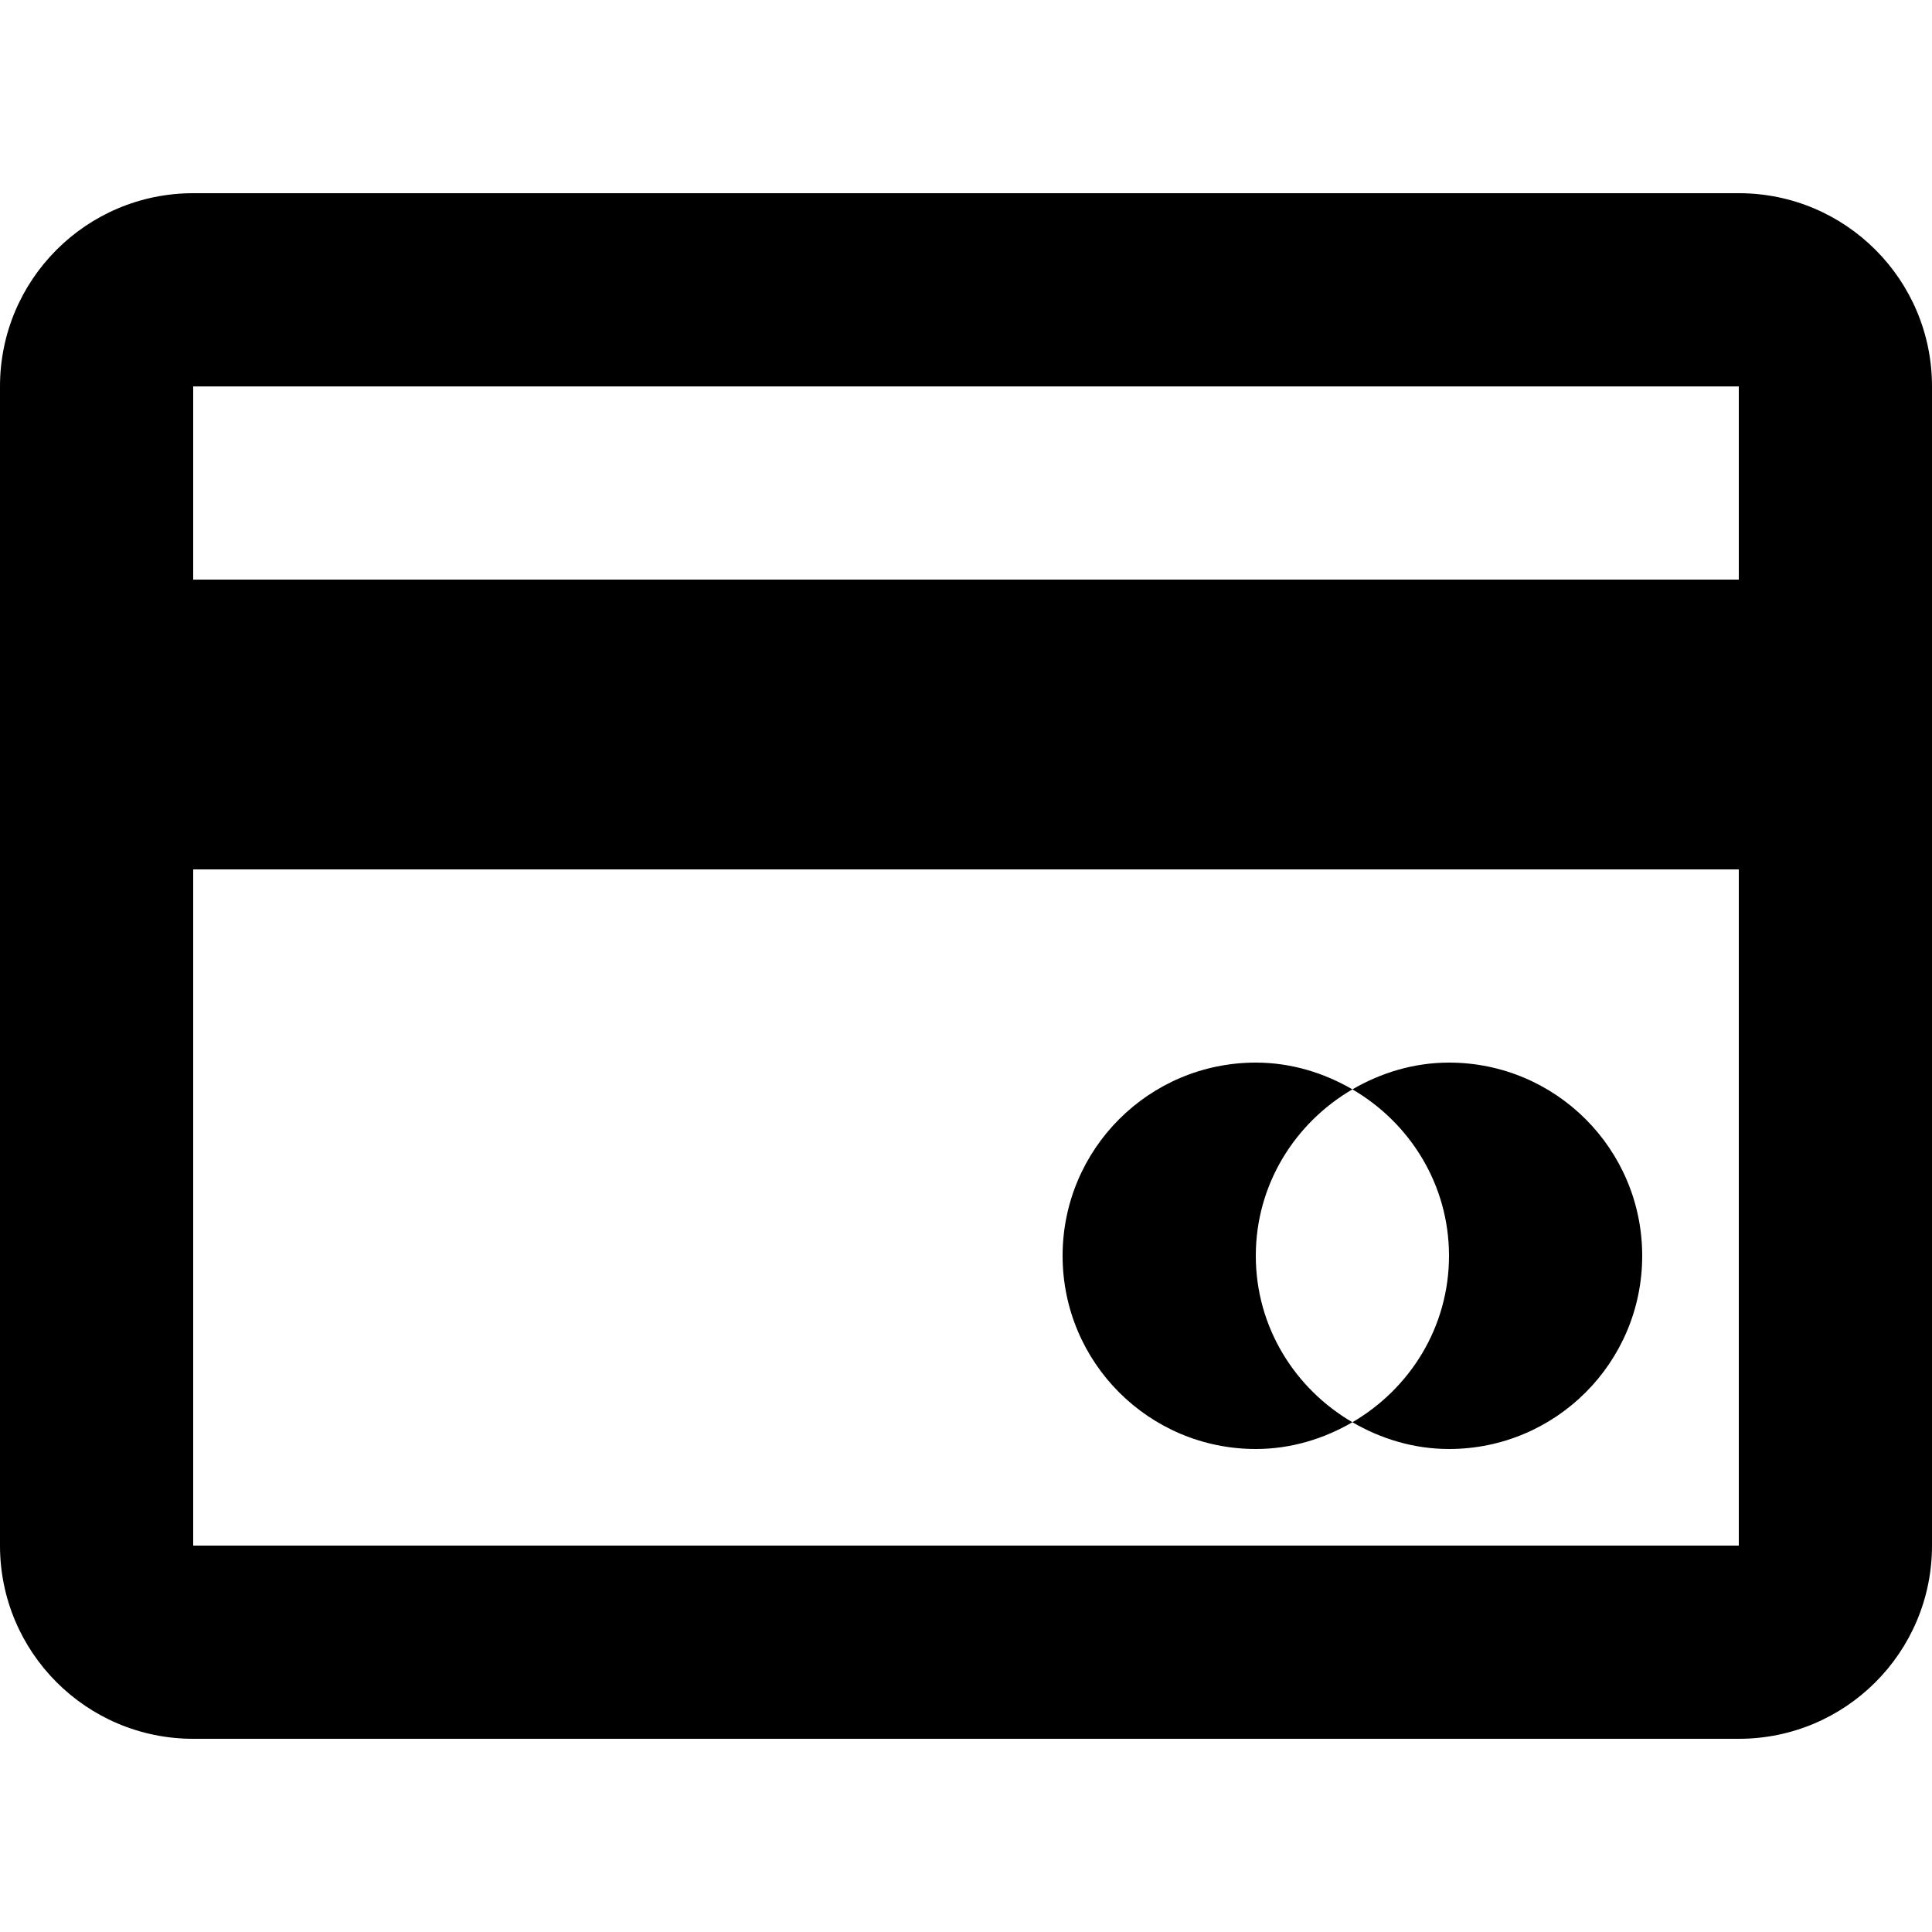 <svg width="24" height="24" viewBox="0 0 20 16" fill="none" xmlns="http://www.w3.org/2000/svg"><path d="M2 0C0.895 0 0 0.895 0 2V4V7V14C0 15.105 0.895 16 2 16H18C19.105 16 20 15.105 20 14V2C20 0.895 19.105 0 18 0H2ZM2 2H18V4H2V2ZM2 7H18V14H2V7ZM13 9C11.895 9 11 9.895 11 11C11 12.105 11.895 13 13 13C13.366 13 13.705 12.894 14 12.723C13.405 12.376 13 11.738 13 11C13 10.262 13.405 9.624 14 9.277C13.705 9.106 13.366 9 13 9ZM14 9.277C14.595 9.624 15 10.262 15 11C15 11.738 14.595 12.376 14 12.723C14.295 12.894 14.634 13 15 13C16.105 13 17 12.105 17 11C17 9.895 16.105 9 15 9C14.634 9 14.295 9.106 14 9.277Z" fill="#000"></path></svg>